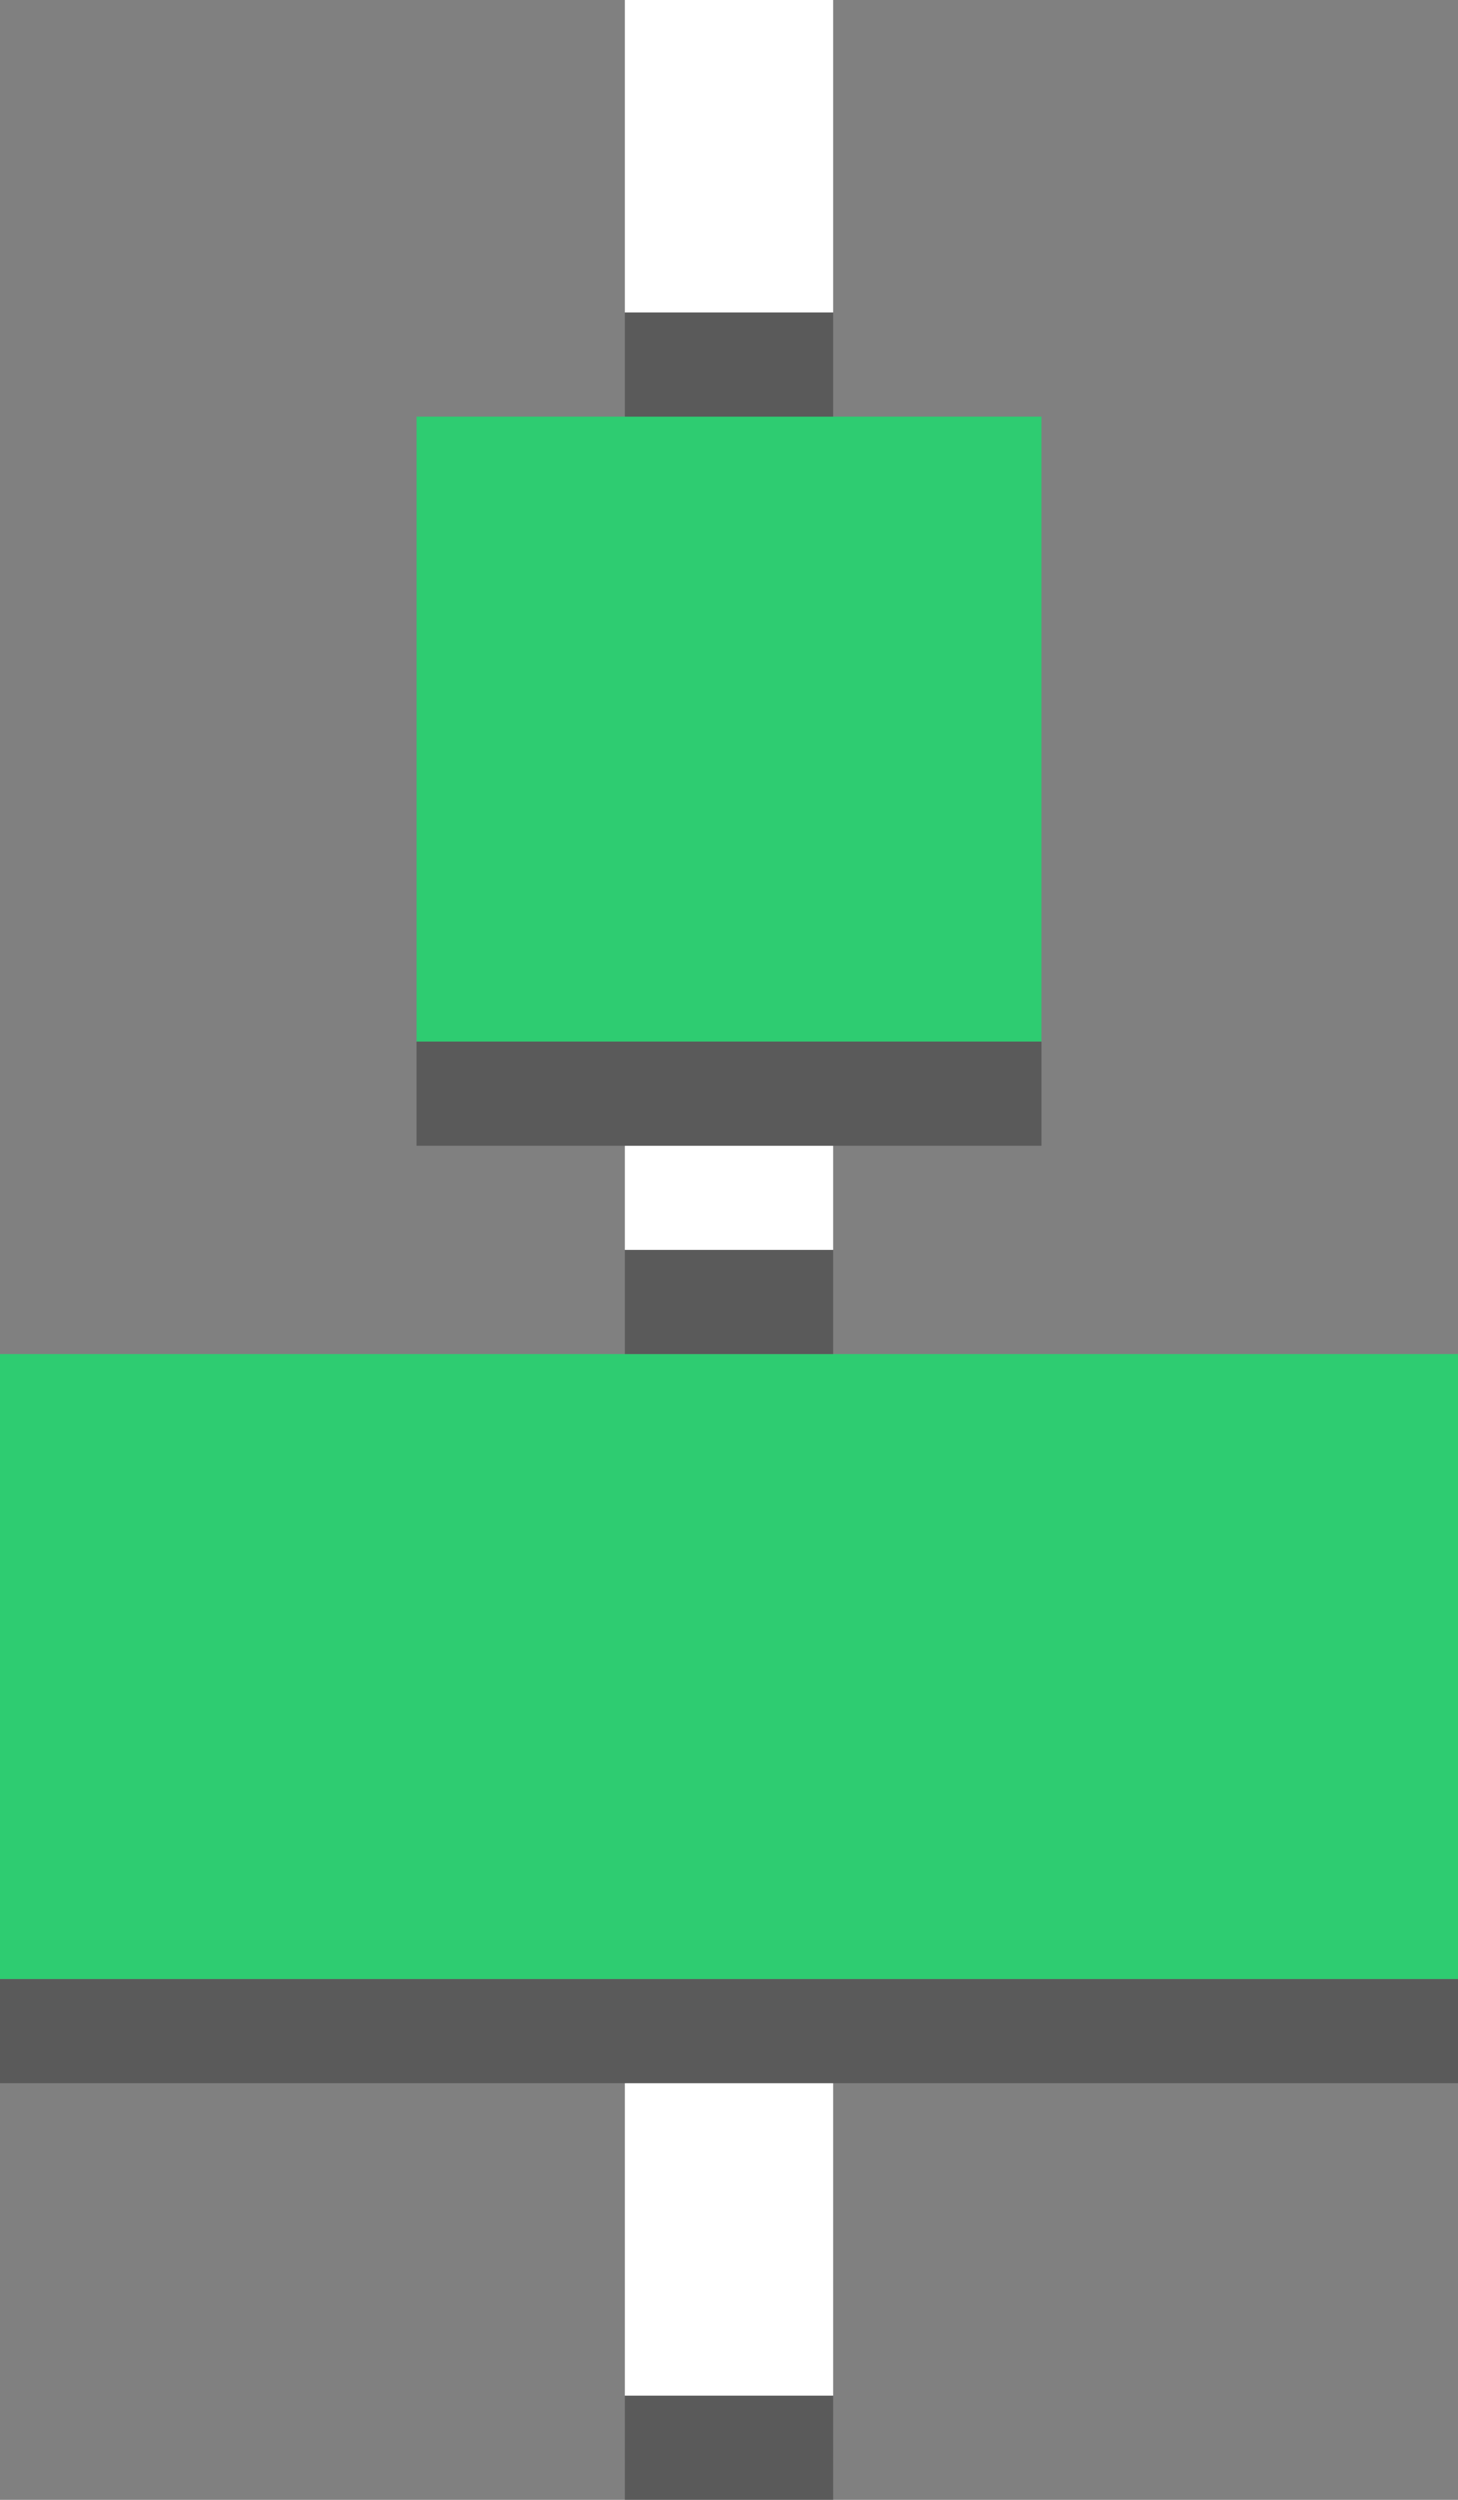 <?xml version="1.0" encoding="UTF-8" standalone="no"?>
<svg width="14px" height="24px" viewBox="0 0 14 24" version="1.1" xmlns="http://www.w3.org/2000/svg" xmlns:xlink="http://www.w3.org/1999/xlink" xmlns:sketch="http://www.bohemiancoding.com/sketch/ns">
    <rect x="0" y="0" width="14" height="24" fill="#808080" stroke="none"/>
    <!-- Generator: Sketch 3.2 (9961) - http://www.bohemiancoding.com/sketch -->
    <title>VertCenterOn</title>
    <desc>Created with Sketch.</desc>
    <defs></defs>
    <g id="Page-1" stroke="none" stroke-width="1" fill="none" fill-rule="evenodd" sketch:type="MSPage">
        <g id="UI-TOOLKIT" sketch:type="MSArtboardGroup" transform="translate(-112, -923)">
            <g id="ALIGN" sketch:type="MSLayerGroup" transform="translate(63, 831)">
                <g id="VertCenterOn" transform="translate(49, 92)" sketch:type="MSShapeGroup">
                    <rect id="Rectangle-17" fill="#FFFFFF" x="6" y="0" width="2" height="3"></rect>
                    <rect id="Rectangle-18" fill="#FFFFFF" x="6" y="11" width="2" height="1"></rect>
                    <rect id="Rectangle-19" fill="#FFFFFF" x="6" y="20" width="2" height="3"></rect>
                    <rect id="Rectangle-16" fill="#2ECC71" x="4" y="4" width="6" height="6"></rect>
                    <rect id="Rectangle-17" fill="#2ECC71" x="0" y="13" width="14" height="6"></rect>
                    <rect id="Rectangle-475" fill-opacity="0.3" fill="#000000" x="0" y="19" width="14" height="1"></rect>
                    <rect id="Rectangle-476" fill-opacity="0.3" fill="#000000" x="6" y="23" width="2" height="1"></rect>
                    <rect id="Rectangle-477" fill-opacity="0.3" fill="#000000" x="6" y="12" width="2" height="1"></rect>
                    <rect id="Rectangle-478" fill-opacity="0.3" fill="#000000" x="6" y="3" width="2" height="1"></rect>
                    <rect id="Rectangle-478" fill-opacity="0.3" fill="#000000" x="4" y="10" width="6" height="1"></rect>
                </g>
            </g>
        </g>
    </g>
</svg>